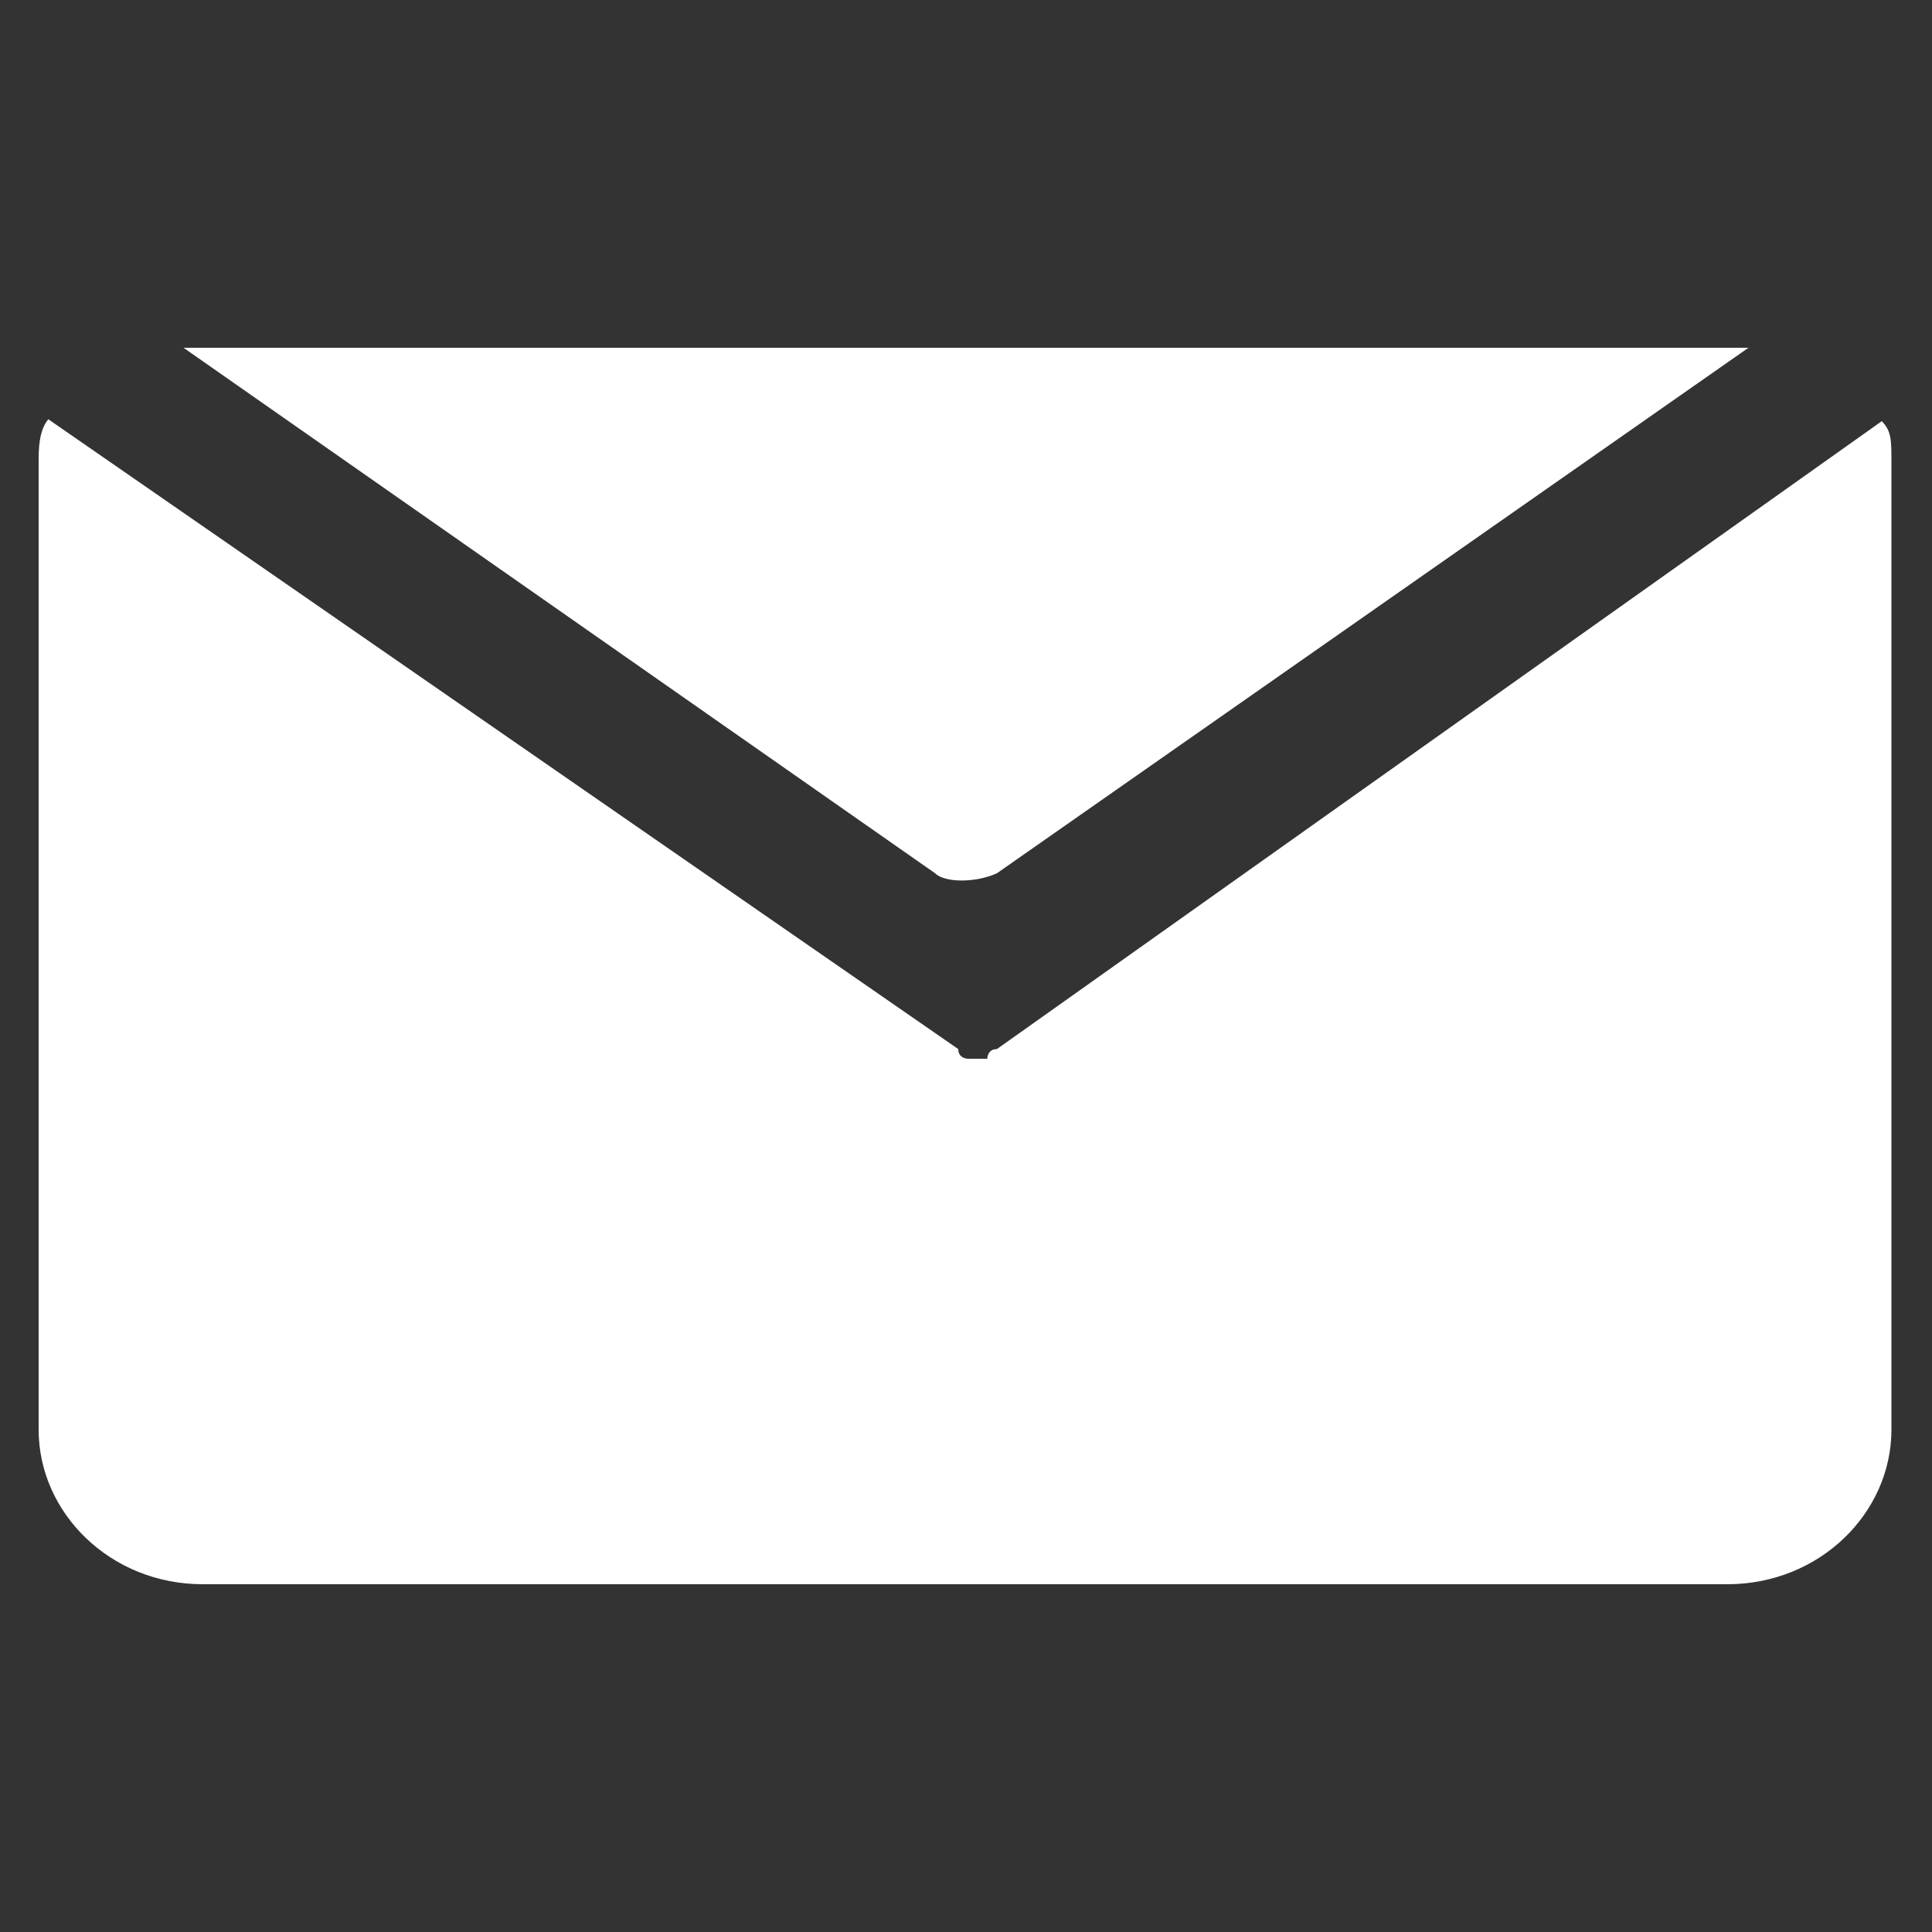 <svg xmlns="http://www.w3.org/2000/svg" viewBox="0 0 100 100">
  <rect x="0" y="0" width="100" height="100" fill="#333333" stroke="none"/>
  <style>
    .st0{fill:#fff;}
  </style>
  <path class="st0" d="M51.6 54.3c-.5 0-.5.5-.5.5h-1s-.5 0-.5-.5L2.5 21.7c-.5.6-.5 1.6-.5 2.2V74c0 4.3 3.7 8 8.5 8h78.9c4.8 0 8.5-3.7 8.5-8V23.9c0-1.1 0-1.6-.5-2.1L51.6 54.3z"/>
  <path class="st0" d="M90.5 18L51.6 45.2c-1.1.5-2.7.5-3.2 0L9.5 18h81z"/>
</svg>
